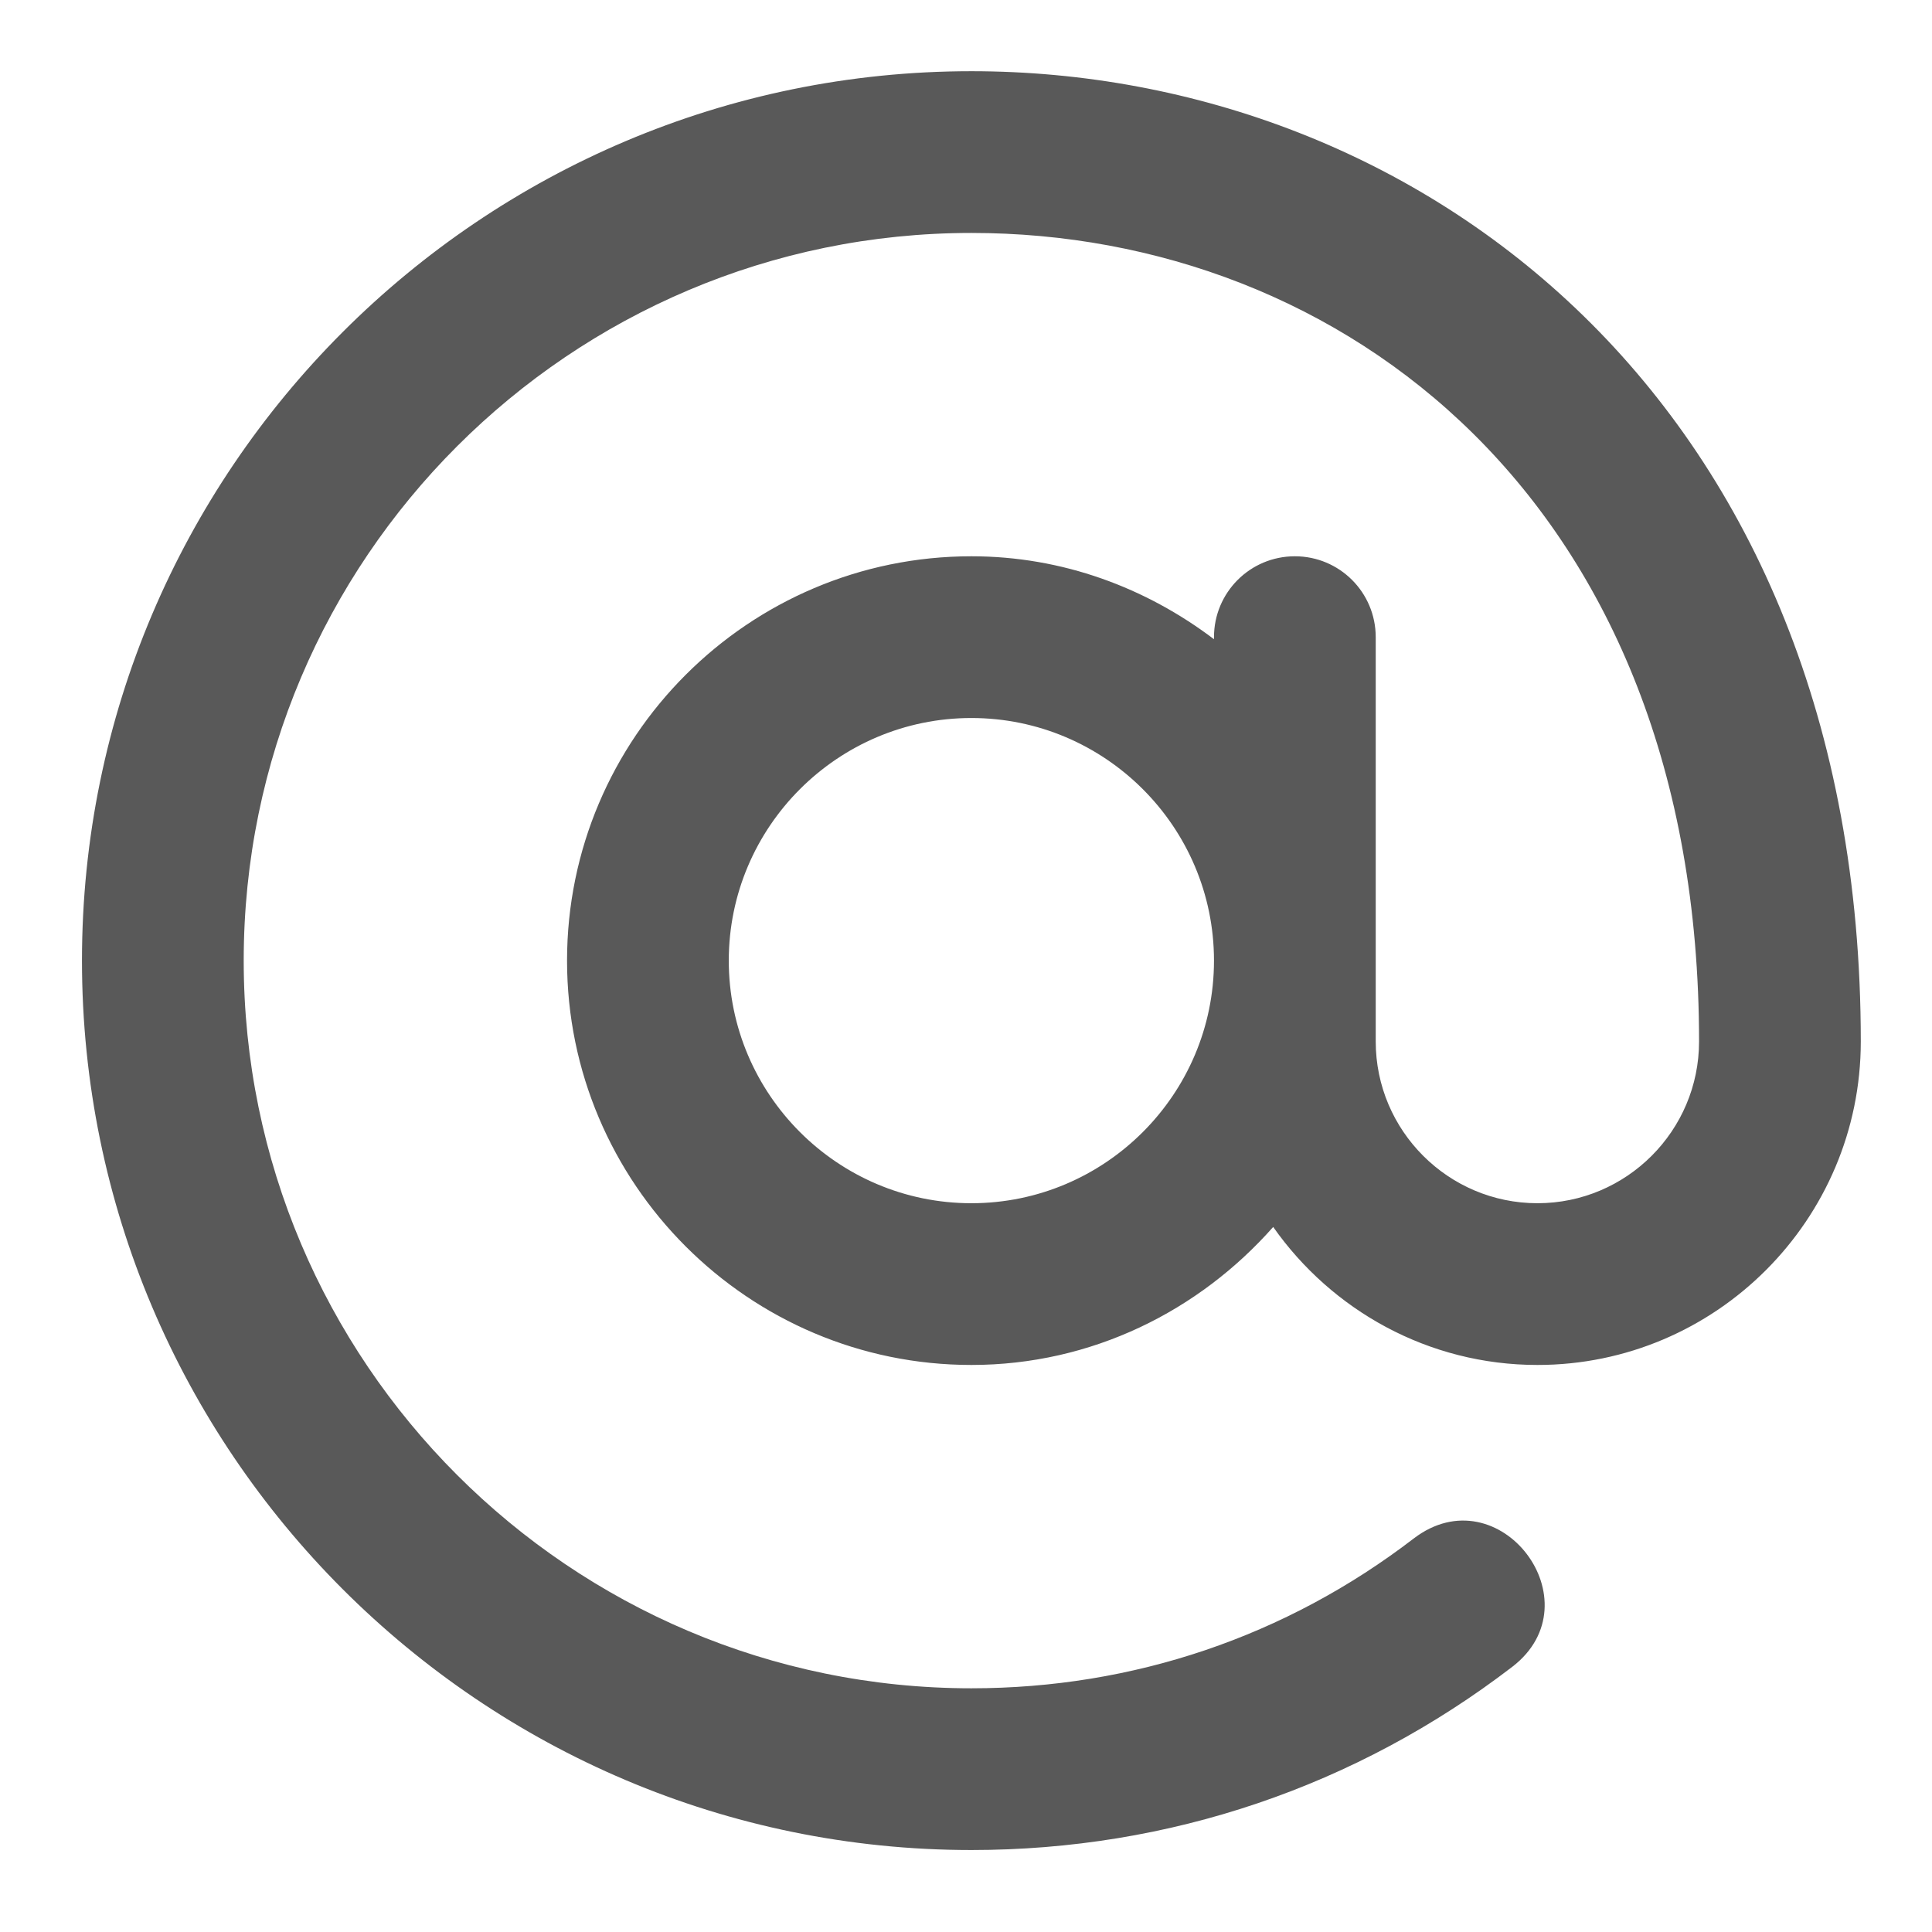 <?xml version="1.0" encoding="UTF-8"?>
<svg width="14px" height="14px" viewBox="0 0 14 14" version="1.1" xmlns="http://www.w3.org/2000/svg" xmlns:xlink="http://www.w3.org/1999/xlink">
    <!-- Generator: sketchtool 49 (51002) - http://www.bohemiancoding.com/sketch -->
    <title>B20AE757-8229-4F63-845F-DDA2D5B0A560</title>
    <desc>Created with sketchtool.</desc>
    <defs></defs>
    <g id="Page-1" stroke="none" stroke-width="1" fill="none" fill-rule="evenodd">
        <g id="牛顿PC改" transform="translate(-1308, -5833)" fill="#595959">
            <g id="Group-20" transform="translate(532, 5679)">
                <g id="Group-22" transform="translate(772, 0)">
                    <g id="arroba" transform="translate(4, 154)">
                        <path d="M11.141,9.891 C10.349,9.891 9.65,9.494 9.226,8.891 C8.689,9.499 7.912,9.891 7.039,9.891 C5.424,9.891 4.109,8.576 4.109,6.961 C4.109,5.346 5.424,4.031 7.039,4.031 C7.701,4.031 8.306,4.26 8.797,4.632 L8.797,4.617 C8.797,4.293 9.059,4.031 9.383,4.031 C9.707,4.031 9.969,4.293 9.969,4.617 C9.969,5.92 9.969,6.243 9.969,7.547 C9.969,8.193 10.495,8.719 11.141,8.719 C11.787,8.719 12.312,8.193 12.312,7.547 C12.312,3.625 9.717,1.688 7.039,1.688 C4.131,1.688 1.766,4.053 1.766,6.961 C1.766,9.869 4.131,12.234 7.039,12.234 C8.211,12.234 9.319,11.859 10.245,11.148 C10.863,10.677 11.57,11.608 10.959,12.078 C9.826,12.947 8.471,13.406 7.039,13.406 C3.485,13.406 0.594,10.515 0.594,6.961 C0.594,3.407 3.485,0.516 7.039,0.516 C10.277,0.516 13.484,2.904 13.484,7.547 C13.484,8.839 12.433,9.891 11.141,9.891 Z M7.039,5.203 C6.07,5.203 5.281,5.992 5.281,6.961 C5.281,7.93 6.07,8.719 7.039,8.719 C8.008,8.719 8.797,7.93 8.797,6.961 C8.797,5.992 8.008,5.203 7.039,5.203 Z" id="Combined-Shape"></path>
                    </g>
                </g>
            </g>
        </g>
    </g>
</svg>